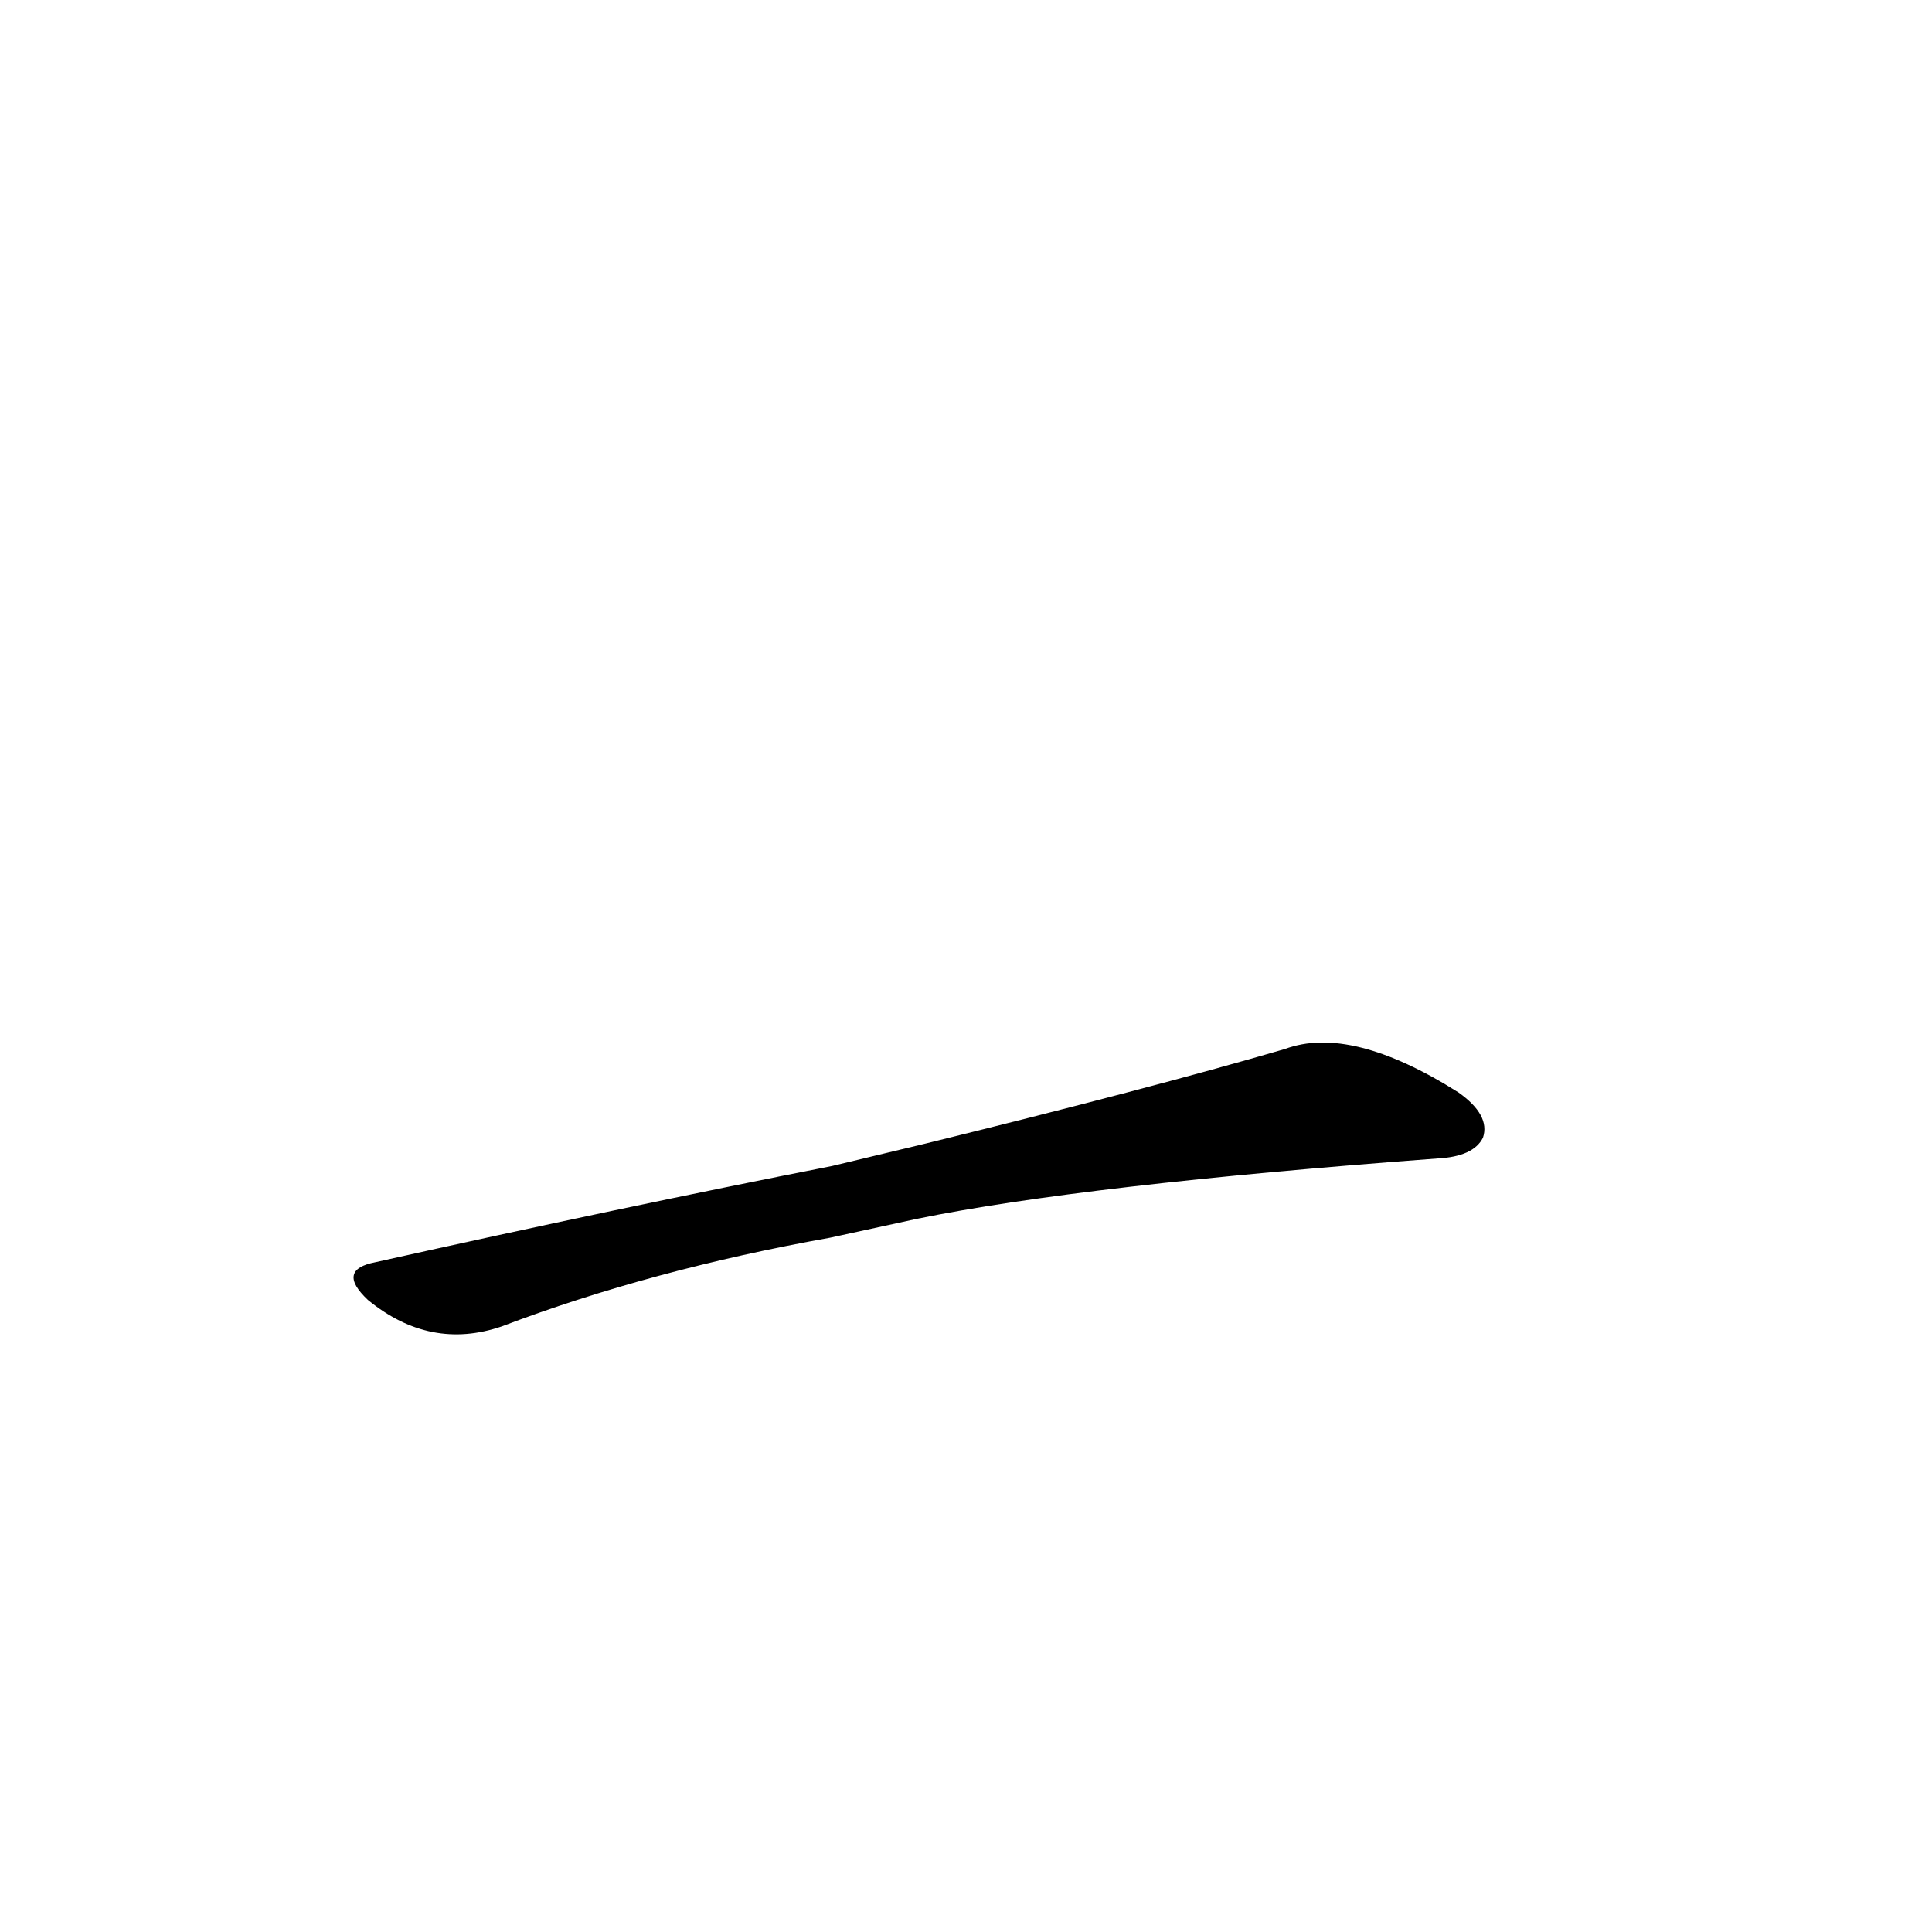 <?xml version='1.0' encoding='utf-8'?>
<svg xmlns="http://www.w3.org/2000/svg" version="1.1" viewBox="0 0 1024 1024"><g transform="scale(1, -1) translate(0, -900)"><path d="M 486 254 Q 574 272 762 286 Q 781 287 786 297 Q 790 309 773 321 Q 716 357 681 344 Q 609 323 491 294 L 441 282 Q 329 260 199 231 Q 178 227 195 211 Q 228 184 266 197 Q 345 227 440 244 L 486 254 Z" fill="black" /></g></svg>